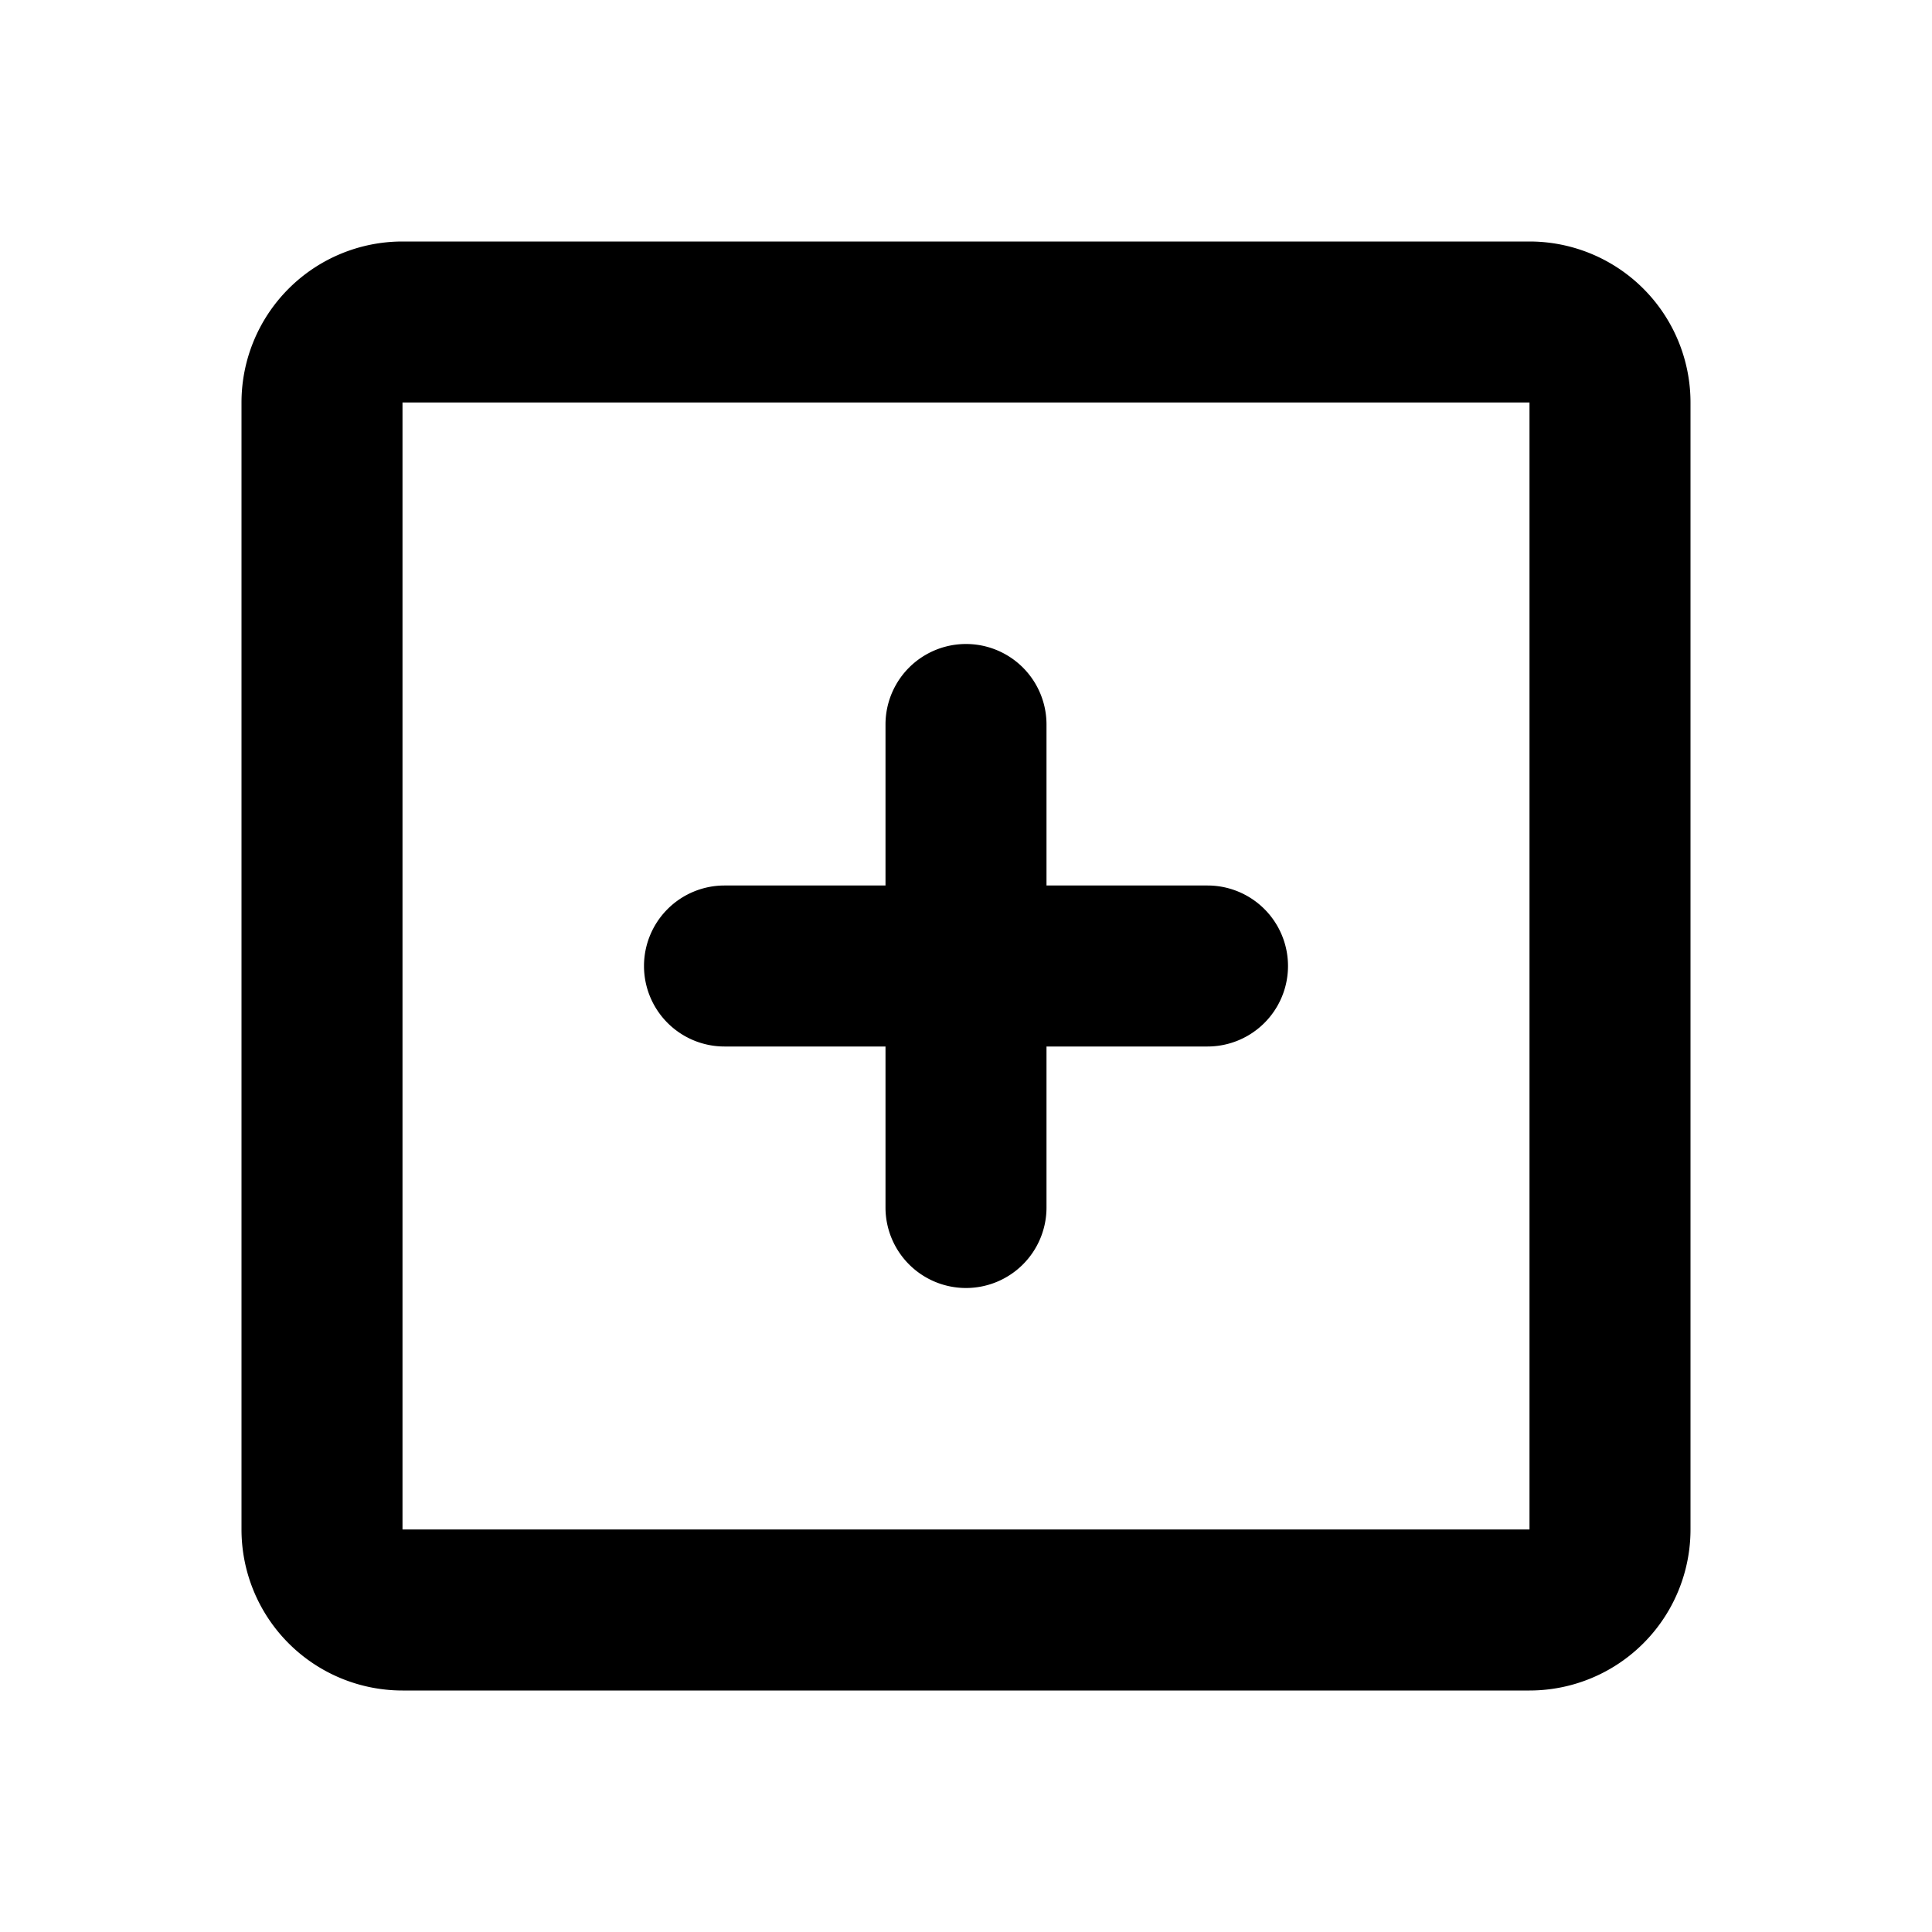 <svg xmlns="http://www.w3.org/2000/svg" width="24" height="24" viewBox="0 0 24 24" fill="currentColor"><path fill-rule="evenodd" clip-rule="evenodd" d="M3 5a2 2 0 0 1 2-2h14a2 2 0 0 1 2 2v14a2 2 0 0 1-2 2H5a2 2 0 0 1-2-2V5zm16 0H5v14h14V5z"></path><path fill-rule="evenodd" clip-rule="evenodd" d="M8 12a1 1 0 0 1 1-1h6a1 1 0 1 1 0 2H9a1 1 0 0 1-1-1z"></path><path fill-rule="evenodd" clip-rule="evenodd" d="M12 16a1 1 0 0 1-1-1V9a1 1 0 1 1 2 0v6a1 1 0 0 1-1 1z"></path></svg>